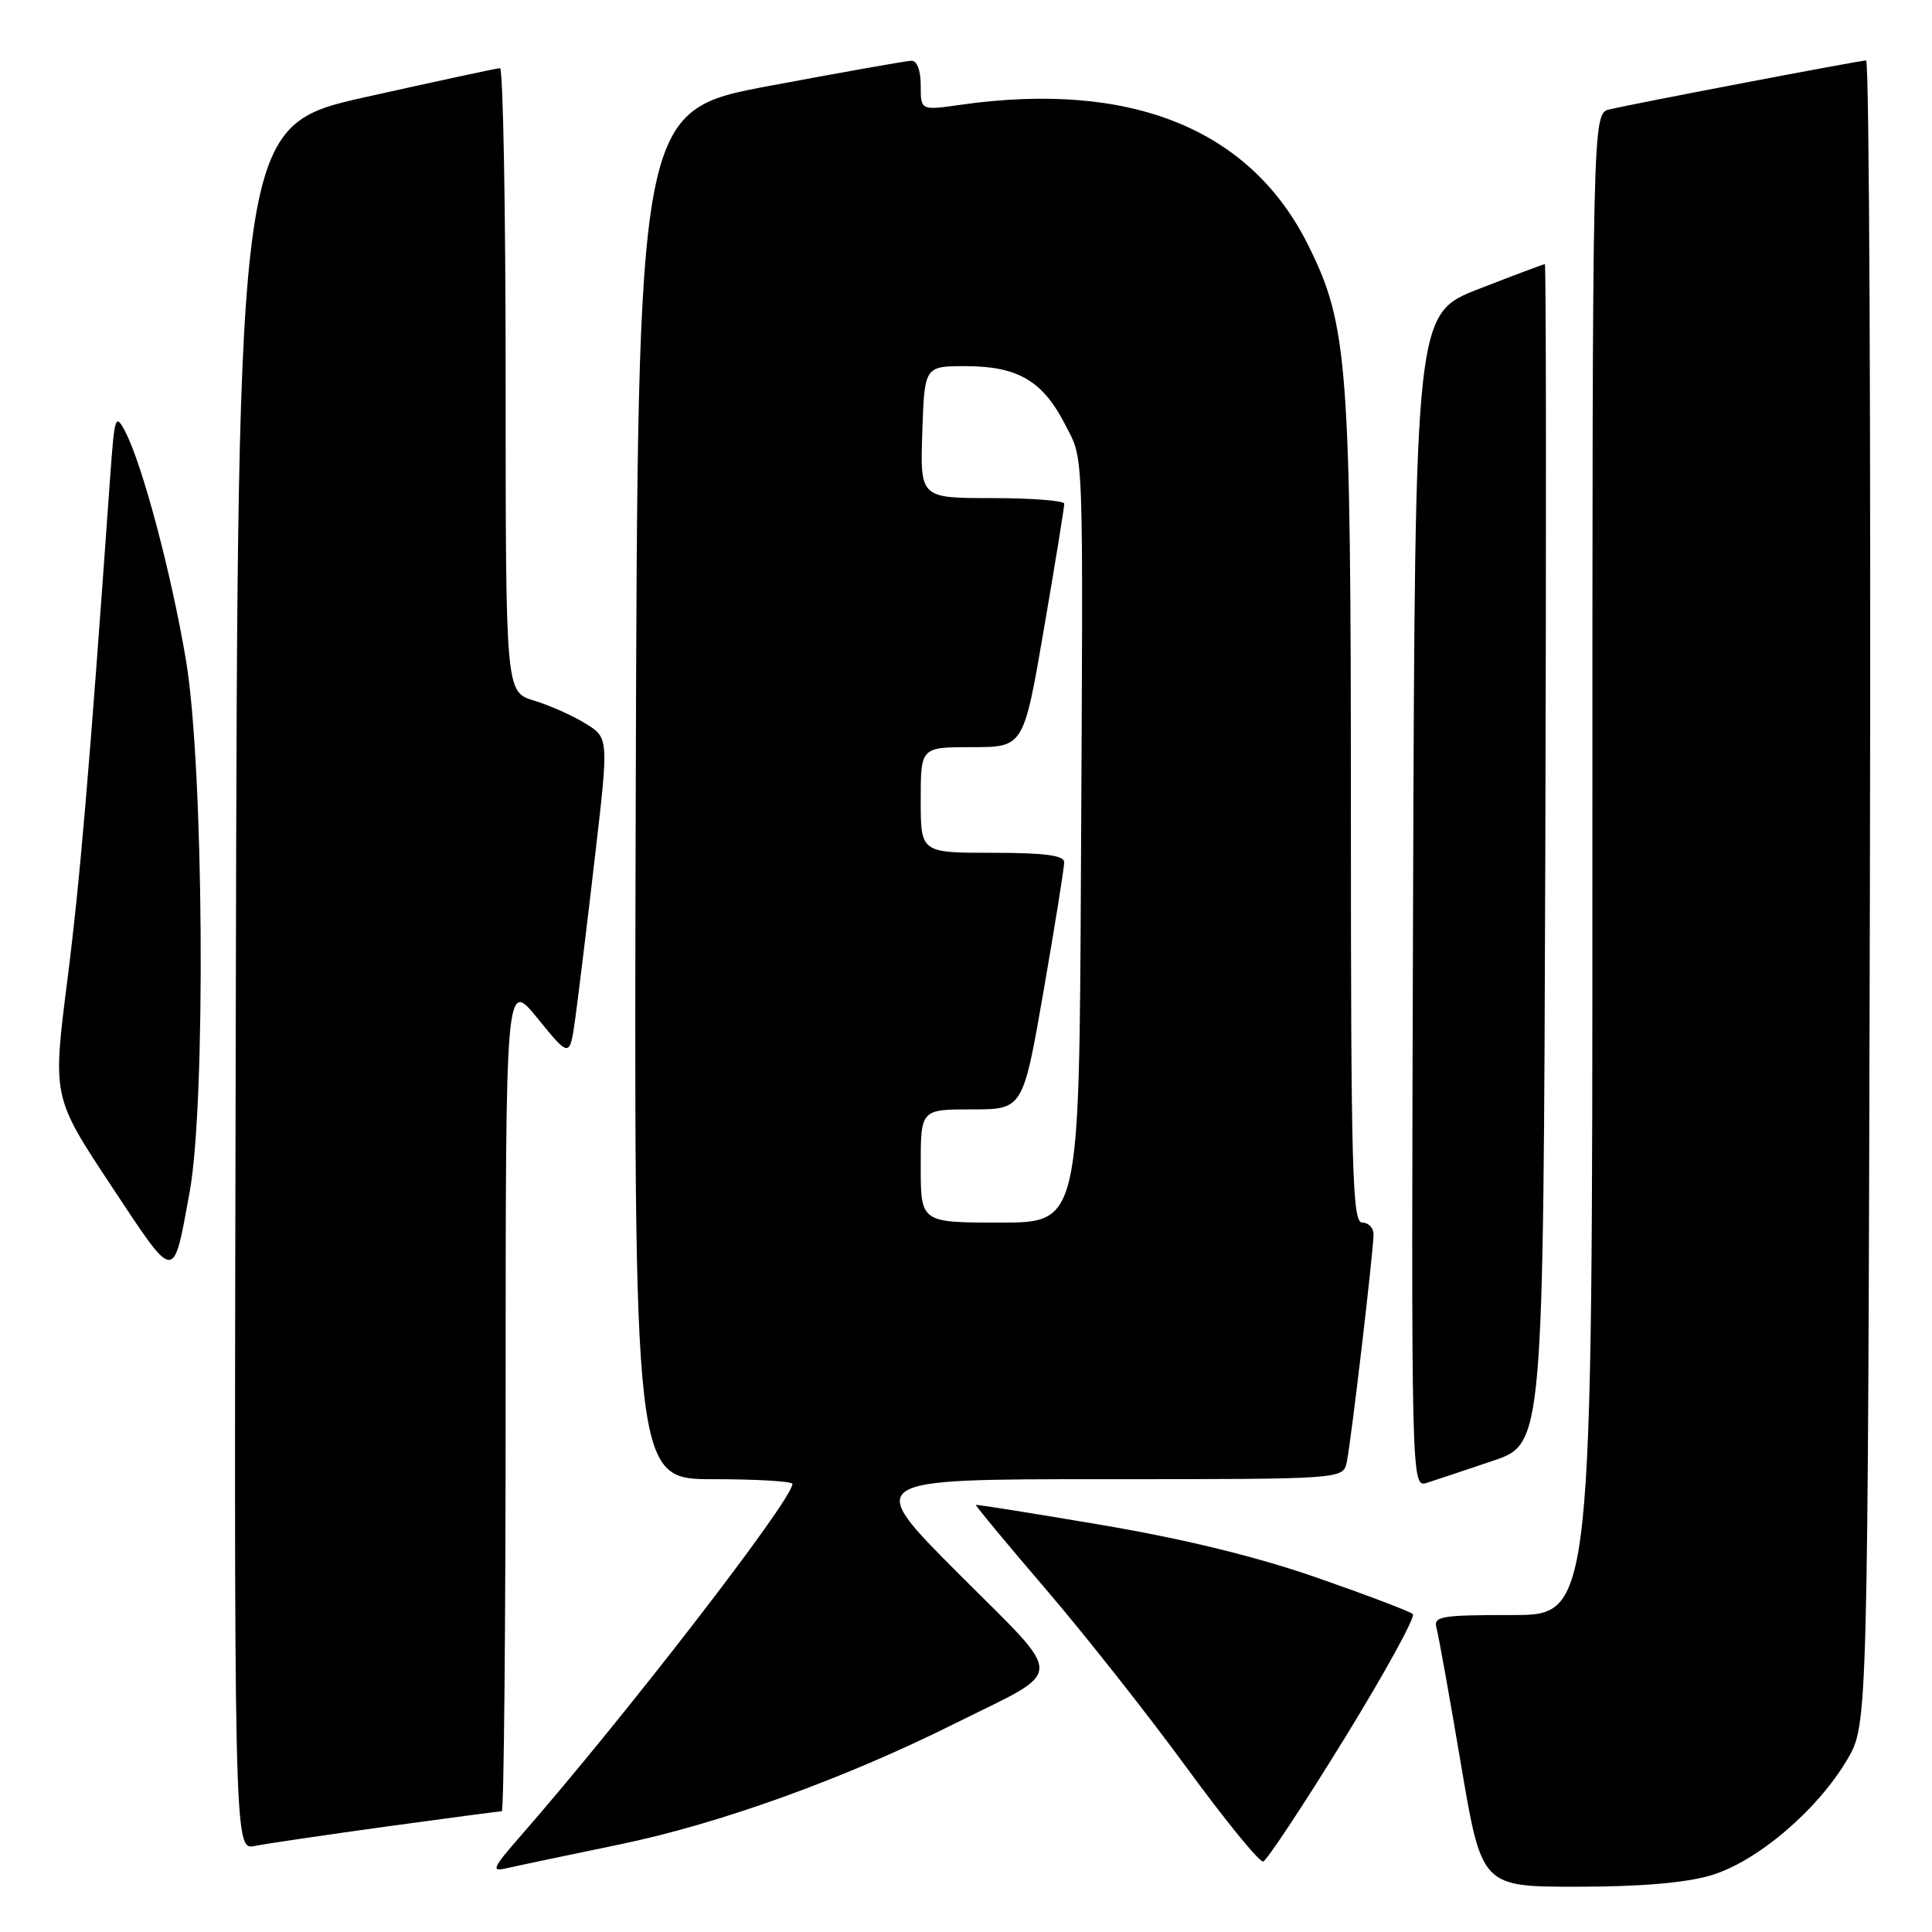 <?xml version="1.0" encoding="UTF-8" standalone="no"?>
<!DOCTYPE svg PUBLIC "-//W3C//DTD SVG 1.1//EN" "http://www.w3.org/Graphics/SVG/1.1/DTD/svg11.dtd" >
<svg xmlns="http://www.w3.org/2000/svg" xmlns:xlink="http://www.w3.org/1999/xlink" version="1.1" viewBox="0 0 256 256">
 <g >
 <path fill="currentColor"
d=" M 226.72 248.49 C 232.80 246.68 240.82 239.87 244.78 233.13 C 247.50 228.50 247.50 228.50 247.77 118.25 C 247.91 57.61 247.69 8.00 247.27 8.01 C 246.39 8.02 216.68 13.69 213.25 14.50 C 211.00 15.04 211.00 15.04 211.00 114.52 C 211.00 214.00 211.00 214.00 200.43 214.00 C 190.85 214.00 189.91 214.16 190.35 215.75 C 190.62 216.71 192.07 224.81 193.58 233.75 C 196.33 250.00 196.33 250.00 208.99 250.00 C 217.36 250.00 223.36 249.49 226.72 248.49 Z  M 82.00 244.42 C 95.29 241.68 111.75 235.75 126.50 228.39 C 141.40 220.96 141.36 222.89 126.98 208.48 C 114.53 196.00 114.53 196.00 146.25 196.00 C 177.96 196.00 177.96 196.00 178.45 193.75 C 179.02 191.08 182.00 165.76 182.00 163.54 C 182.00 162.69 181.32 162.00 180.50 162.00 C 179.19 162.00 179.00 155.27 179.00 107.46 C 179.00 48.18 178.62 43.10 173.35 32.50 C 165.67 17.06 149.85 10.68 127.25 13.89 C 122.00 14.64 122.00 14.64 122.00 11.32 C 122.00 9.31 121.51 8.02 120.75 8.05 C 120.06 8.07 111.62 9.57 102.00 11.37 C 84.50 14.64 84.50 14.64 84.24 105.32 C 83.99 196.00 83.99 196.00 94.49 196.00 C 100.27 196.00 105.00 196.28 105.00 196.63 C 105.00 198.73 82.83 227.43 68.96 243.30 C 65.24 247.56 65.03 248.04 67.13 247.55 C 68.43 247.25 75.12 245.84 82.00 244.42 Z  M 178.09 230.46 C 183.49 221.69 187.59 214.22 187.21 213.87 C 186.82 213.52 181.10 211.35 174.50 209.05 C 166.53 206.27 156.95 203.93 146.00 202.07 C 136.93 200.53 129.41 199.33 129.31 199.41 C 129.21 199.48 133.36 204.49 138.53 210.52 C 143.71 216.56 152.12 227.22 157.22 234.20 C 162.33 241.19 166.90 246.80 167.38 246.66 C 167.86 246.52 172.68 239.24 178.09 230.46 Z  M 51.24 242.02 C 59.35 240.91 66.21 240.00 66.49 240.00 C 66.77 240.00 67.00 215.19 67.00 184.87 C 67.00 129.73 67.00 129.73 71.25 134.96 C 75.50 140.19 75.50 140.19 76.24 134.85 C 76.64 131.91 77.81 122.36 78.82 113.63 C 80.67 97.77 80.67 97.77 77.58 95.87 C 75.89 94.82 72.81 93.45 70.75 92.83 C 67.00 91.68 67.00 91.68 67.00 50.34 C 67.00 27.60 66.66 9.01 66.25 9.03 C 65.84 9.04 57.85 10.77 48.50 12.85 C 31.50 16.65 31.50 16.65 31.25 130.90 C 30.99 245.16 30.99 245.16 33.75 244.60 C 35.26 244.30 43.13 243.14 51.24 242.02 Z  M 197.83 193.56 C 204.50 191.31 204.50 191.31 204.76 113.16 C 204.90 70.17 204.87 35.00 204.70 35.00 C 204.53 35.00 200.59 36.48 195.94 38.29 C 187.50 41.58 187.50 41.58 187.24 119.36 C 186.99 197.14 186.99 197.14 189.08 196.48 C 190.23 196.11 194.17 194.80 197.83 193.56 Z  M 25.12 158.00 C 27.30 146.14 27.00 101.55 24.65 87.53 C 22.71 75.98 18.87 61.54 16.58 57.16 C 15.30 54.73 15.18 55.12 14.61 63.03 C 11.82 102.36 10.61 116.57 8.92 129.93 C 6.96 145.36 6.96 145.36 14.73 157.11 C 23.32 170.08 22.91 170.05 25.12 158.00 Z  M 122.00 154.50 C 122.00 147.00 122.00 147.00 128.78 147.00 C 135.55 147.00 135.55 147.00 138.29 131.25 C 139.79 122.59 141.02 114.94 141.01 114.25 C 141.00 113.34 138.43 113.00 131.50 113.00 C 122.00 113.00 122.00 113.00 122.00 106.00 C 122.00 99.00 122.00 99.00 128.82 99.00 C 135.64 99.00 135.64 99.00 138.34 83.25 C 139.83 74.59 141.03 67.16 141.02 66.75 C 141.01 66.34 136.71 66.00 131.46 66.00 C 121.92 66.00 121.92 66.00 122.21 57.25 C 122.50 48.50 122.50 48.50 128.07 48.52 C 134.88 48.54 138.19 50.49 141.12 56.23 C 143.65 61.19 143.53 57.70 143.23 115.75 C 143.00 162.00 143.00 162.00 132.50 162.00 C 122.00 162.00 122.00 162.00 122.00 154.50 Z "/>
</g>
</svg>